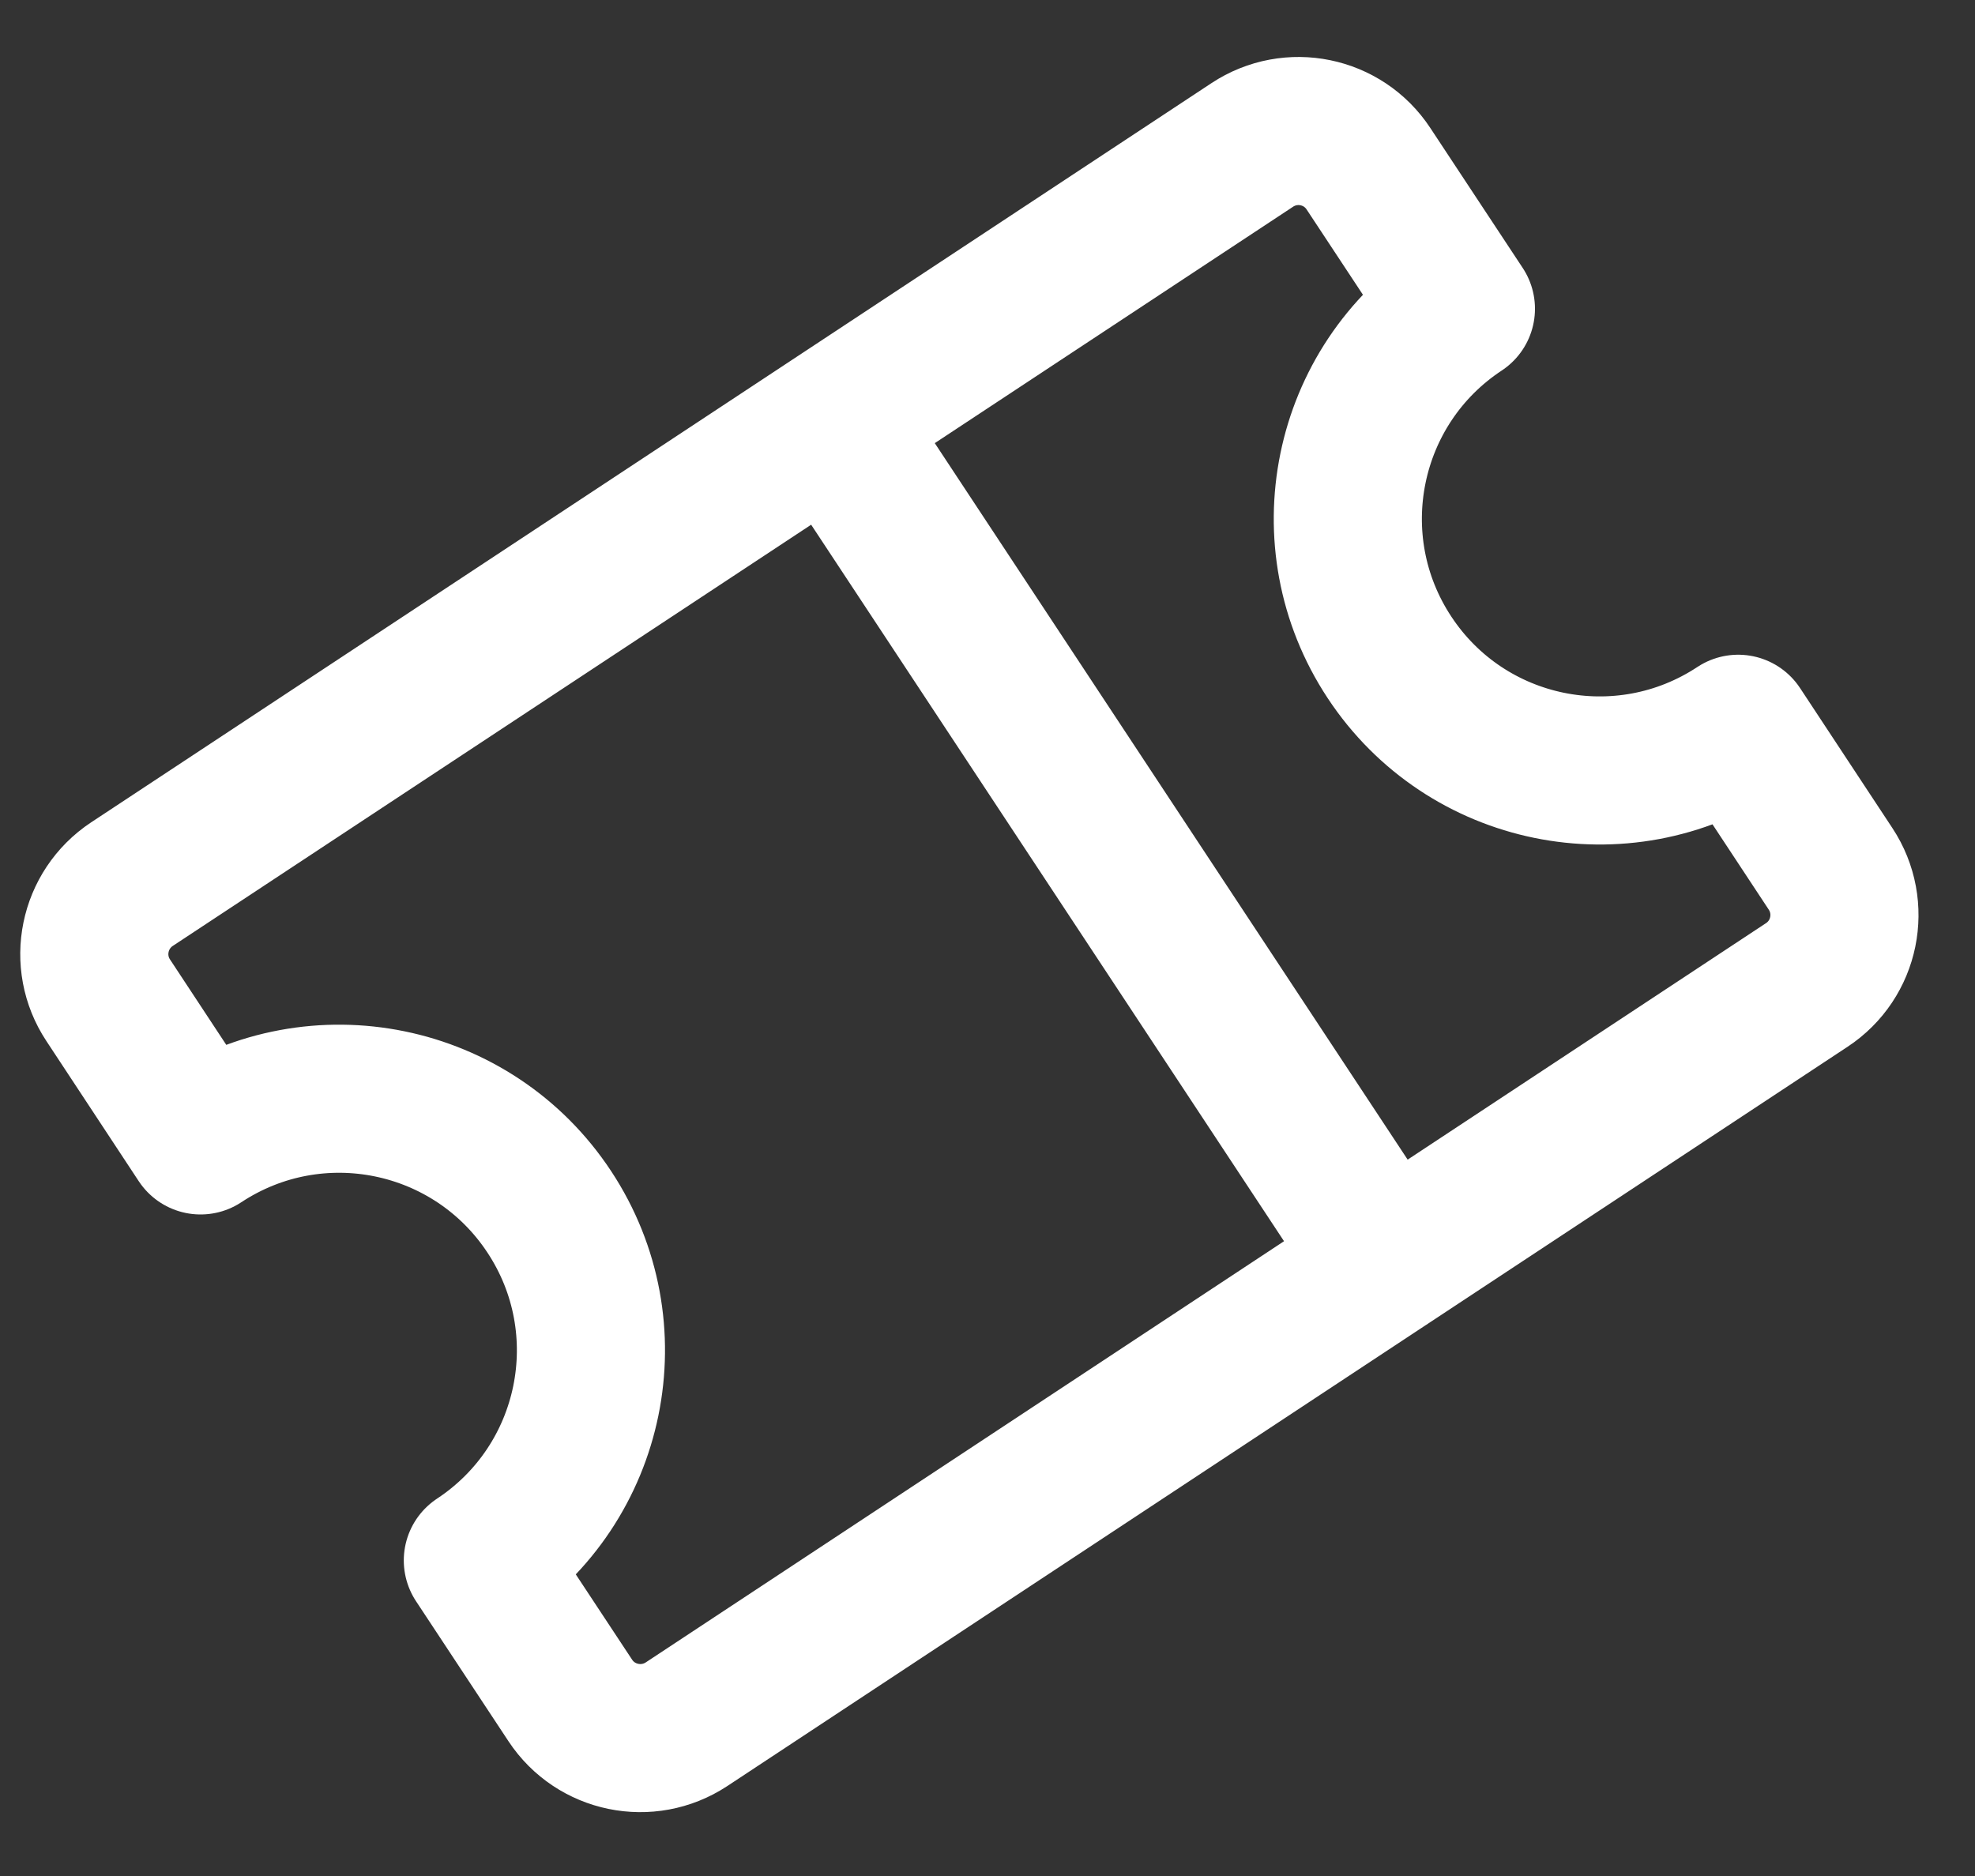 <svg width="20" height="19" viewBox="0 0 20 19" fill="none" xmlns="http://www.w3.org/2000/svg">
<rect x="0" y="0" width="20" height="19" fill="#333333" stroke="none"/>
<path d="M8.427 4.275L14.042 12.784M1.337 8.954L12.681 1.468C13.073 1.209 13.6 1.317 13.858 1.709L14.794 3.127C13.619 3.902 13.295 5.483 14.071 6.658C14.846 7.833 16.427 8.157 17.602 7.381L18.537 8.799C18.796 9.191 18.688 9.718 18.296 9.976L6.952 17.463C6.56 17.721 6.033 17.613 5.775 17.222L4.839 15.804C6.014 15.028 6.338 13.448 5.562 12.273C4.787 11.098 3.206 10.774 2.031 11.55L1.096 10.131C0.837 9.74 0.945 9.213 1.337 8.954Z" stroke="white" stroke-width="1.5" stroke-linecap="round" stroke-linejoin="round"/>
</svg>
